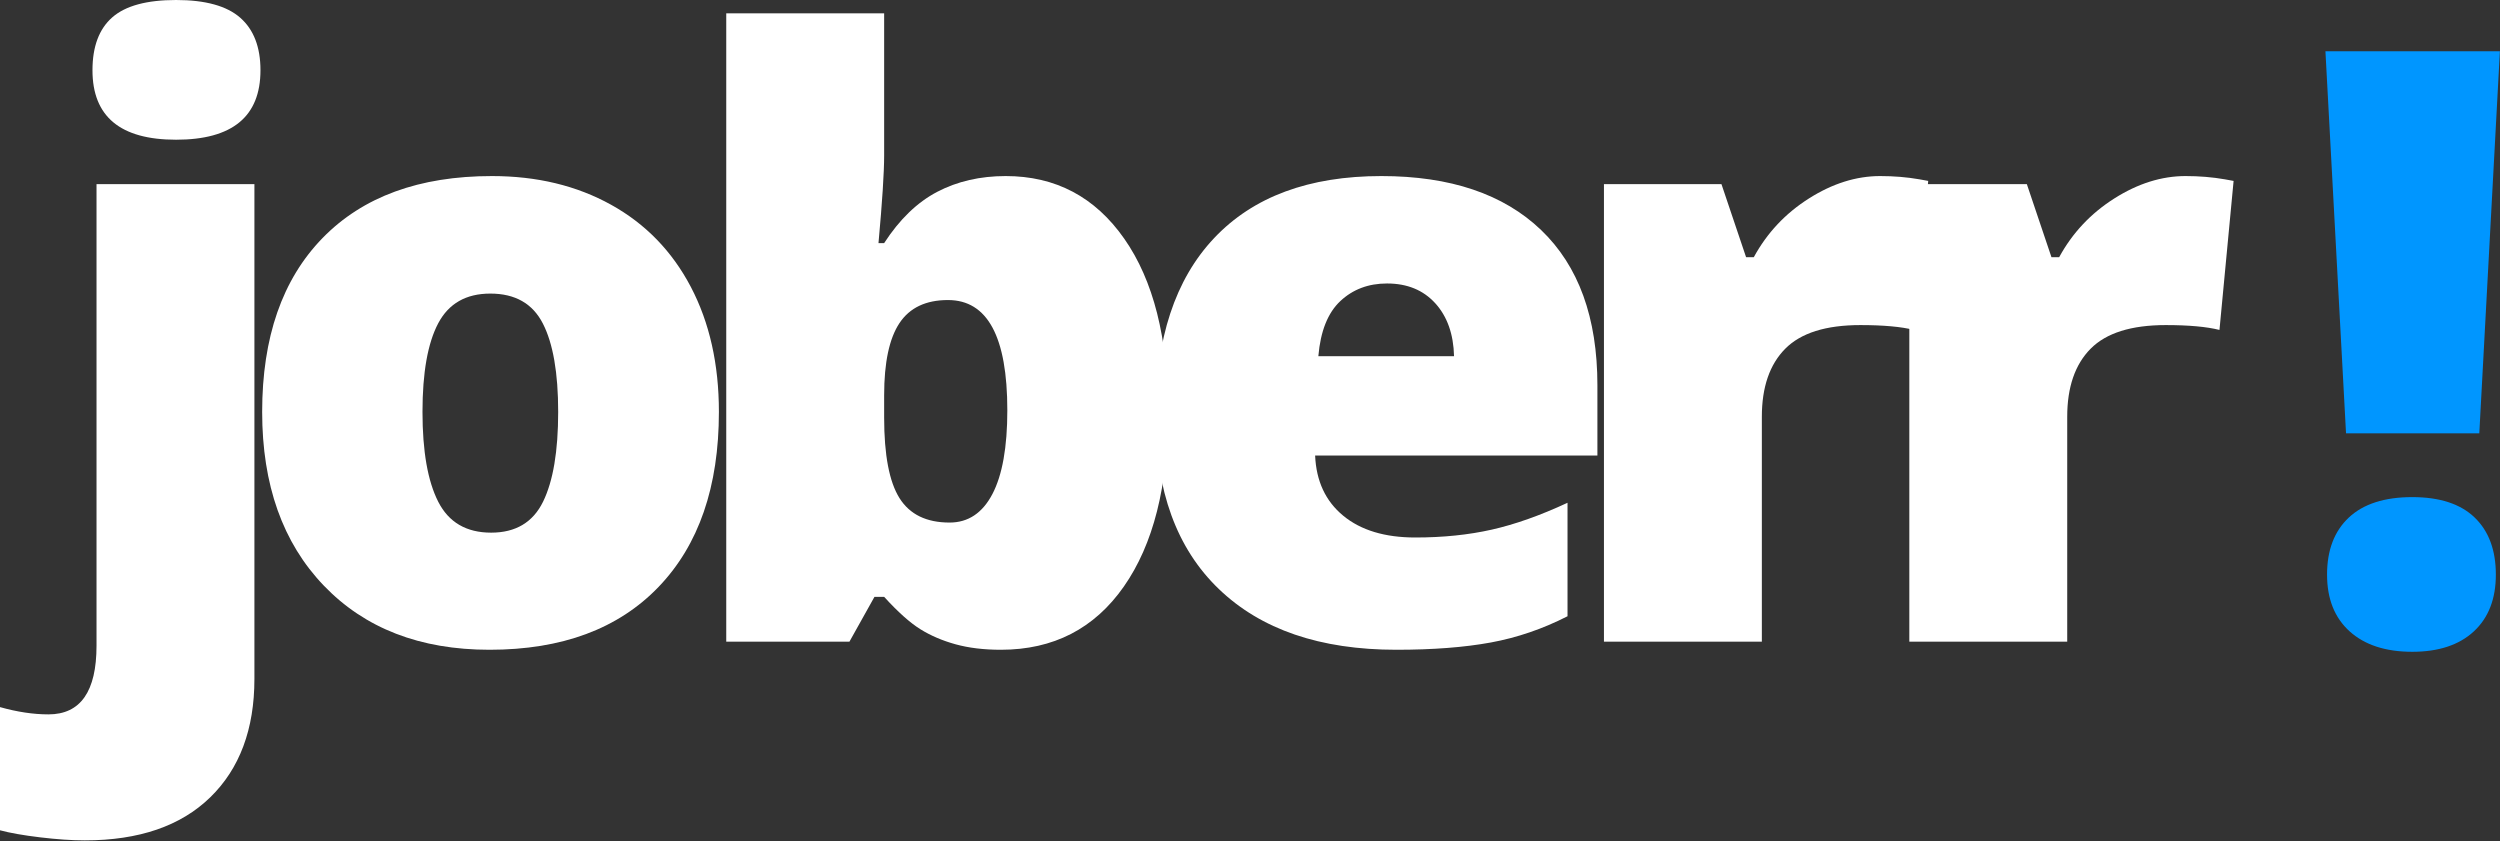 <?xml version="1.0" encoding="UTF-8" standalone="no"?>
<!DOCTYPE svg PUBLIC "-//W3C//DTD SVG 1.1//EN" "http://www.w3.org/Graphics/SVG/1.1/DTD/svg11.dtd">
<svg width="100%" height="100%" viewBox="0 0 214 72" version="1.1" xmlns="http://www.w3.org/2000/svg" xmlns:xlink="http://www.w3.org/1999/xlink" xml:space="preserve" xmlns:serif="http://www.serif.com/" style="fill-rule:evenodd;clip-rule:evenodd;stroke-linejoin:round;stroke-miterlimit:2;">
    <rect x="0" y="0" width="214" height="72" fill="#333333" stroke="none"/>
    <g transform="matrix(1,0,0,1,-514.47,-48.422)">
        <path d="M521.729,120.358C520.623,120.358 519.35,120.272 517.909,120.099C516.469,119.926 515.322,119.724 514.47,119.494L514.47,108.95C515.945,109.365 517.327,109.573 518.618,109.573C521.36,109.573 522.732,107.614 522.732,103.696L522.732,64.185L536.248,64.185L536.248,106.531C536.248,110.84 534.986,114.222 532.463,116.676C529.939,119.131 526.361,120.358 521.729,120.358ZM522.386,54.436C522.386,52.408 522.951,50.899 524.08,49.908C525.209,48.917 527.03,48.422 529.542,48.422C532.053,48.422 533.886,48.929 535.038,49.943C536.19,50.957 536.766,52.454 536.766,54.436C536.766,58.4 534.358,60.382 529.542,60.382C524.771,60.382 522.386,58.4 522.386,54.436Z" style="fill:white;fill-rule:nonzero;"/>
        <path d="M576.008,83.681C576.008,90.088 574.285,95.083 570.84,98.666C567.395,102.25 562.573,104.042 556.373,104.042C550.428,104.042 545.698,102.21 542.183,98.545C538.669,94.881 536.911,89.926 536.911,83.681C536.911,77.297 538.634,72.337 542.079,68.799C545.525,65.262 550.358,63.493 556.581,63.493C560.429,63.493 563.829,64.311 566.778,65.948C569.728,67.584 572.004,69.929 573.606,72.982C575.207,76.036 576.008,79.602 576.008,83.681ZM550.635,83.681C550.635,87.046 551.084,89.61 551.983,91.372C552.882,93.135 554.391,94.017 556.512,94.017C558.609,94.017 560.089,93.135 560.954,91.372C561.818,89.61 562.25,87.046 562.25,83.681C562.25,80.339 561.812,77.816 560.936,76.111C560.061,74.405 558.563,73.553 556.442,73.553C554.368,73.553 552.882,74.4 551.983,76.093C551.084,77.787 550.635,80.316 550.635,83.681Z" style="fill:white;fill-rule:nonzero;"/>
        <path d="M600.558,63.493C604.822,63.493 608.204,65.279 610.704,68.851C613.205,72.423 614.455,77.367 614.455,83.681C614.455,90.042 613.193,95.025 610.67,98.632C608.146,102.238 604.637,104.042 600.144,104.042C598.692,104.042 597.401,103.886 596.272,103.575C595.143,103.264 594.134,102.832 593.247,102.279C592.36,101.726 591.329,100.804 590.153,99.513L589.324,99.513L587.181,103.35L576.637,103.35L576.637,49.562L590.153,49.562L590.153,61.73C590.153,63.182 589.992,65.683 589.669,69.232L590.153,69.232C591.467,67.204 592.982,65.74 594.699,64.841C596.416,63.943 598.369,63.493 600.558,63.493ZM595.615,74.106C593.725,74.106 592.343,74.762 591.467,76.076C590.591,77.39 590.153,79.452 590.153,82.264L590.153,84.165C590.153,87.368 590.591,89.667 591.467,91.061C592.343,92.456 593.772,93.153 595.753,93.153C597.344,93.153 598.565,92.34 599.418,90.716C600.27,89.091 600.697,86.7 600.697,83.543C600.697,77.251 599.003,74.106 595.615,74.106Z" style="fill:white;fill-rule:nonzero;"/>
        <path d="M633.993,104.042C627.471,104.042 622.407,102.308 618.8,98.839C615.193,95.371 613.39,90.433 613.39,84.027C613.39,77.413 615.061,72.337 618.403,68.799C621.744,65.262 626.515,63.493 632.714,63.493C638.613,63.493 643.171,65.032 646.385,68.108C649.6,71.185 651.208,75.615 651.208,81.4L651.208,87.414L627.045,87.414C627.137,89.604 627.938,91.321 629.447,92.565C630.957,93.81 633.013,94.432 635.617,94.432C637.991,94.432 640.175,94.207 642.168,93.758C644.162,93.308 646.322,92.542 648.65,91.459L648.65,101.173C646.53,102.256 644.34,103.005 642.082,103.42C639.823,103.834 637.127,104.042 633.993,104.042ZM633.198,72.688C631.608,72.688 630.277,73.19 629.205,74.192C628.133,75.195 627.505,76.767 627.321,78.911L638.936,78.911C638.89,77.021 638.354,75.511 637.329,74.382C636.303,73.253 634.926,72.688 633.198,72.688Z" style="fill:white;fill-rule:nonzero;"/>
        <path d="M675.412,63.493C676.588,63.493 677.705,63.585 678.765,63.77L679.526,63.908L678.316,76.664C677.21,76.387 675.677,76.249 673.719,76.249C670.769,76.249 668.625,76.923 667.289,78.271C665.952,79.619 665.284,81.561 665.284,84.096L665.284,103.35L651.768,103.35L651.768,64.185L661.827,64.185L663.936,70.441L664.593,70.441C665.722,68.367 667.295,66.691 669.311,65.412C671.328,64.133 673.361,63.493 675.412,63.493Z" style="fill:white;fill-rule:nonzero;"/>
        <path d="M701.553,63.493C702.728,63.493 703.846,63.585 704.906,63.77L705.666,63.908L704.457,76.664C703.35,76.387 701.818,76.249 699.859,76.249C696.909,76.249 694.766,76.923 693.429,78.271C692.093,79.619 691.424,81.561 691.424,84.096L691.424,103.35L677.908,103.35L677.908,64.185L687.968,64.185L690.076,70.441L690.733,70.441C691.862,68.367 693.435,66.691 695.452,65.412C697.468,64.133 699.502,63.493 701.553,63.493Z" style="fill:white;fill-rule:nonzero;"/>
        <path d="M726.698,85.513L715.29,85.513L713.527,52.812L728.461,52.812L726.698,85.513ZM713.666,97.612C713.666,95.515 714.288,93.884 715.532,92.721C716.777,91.557 718.586,90.975 720.959,90.975C723.31,90.975 725.09,91.557 726.3,92.721C727.51,93.884 728.115,95.515 728.115,97.612C728.115,99.686 727.487,101.305 726.231,102.469C724.975,103.633 723.218,104.215 720.959,104.215C718.678,104.215 716.892,103.633 715.601,102.469C714.311,101.305 713.666,99.686 713.666,97.612Z" style="fill:rgb(0,150,255);fill-rule:nonzero;"/>
    </g>
</svg>
